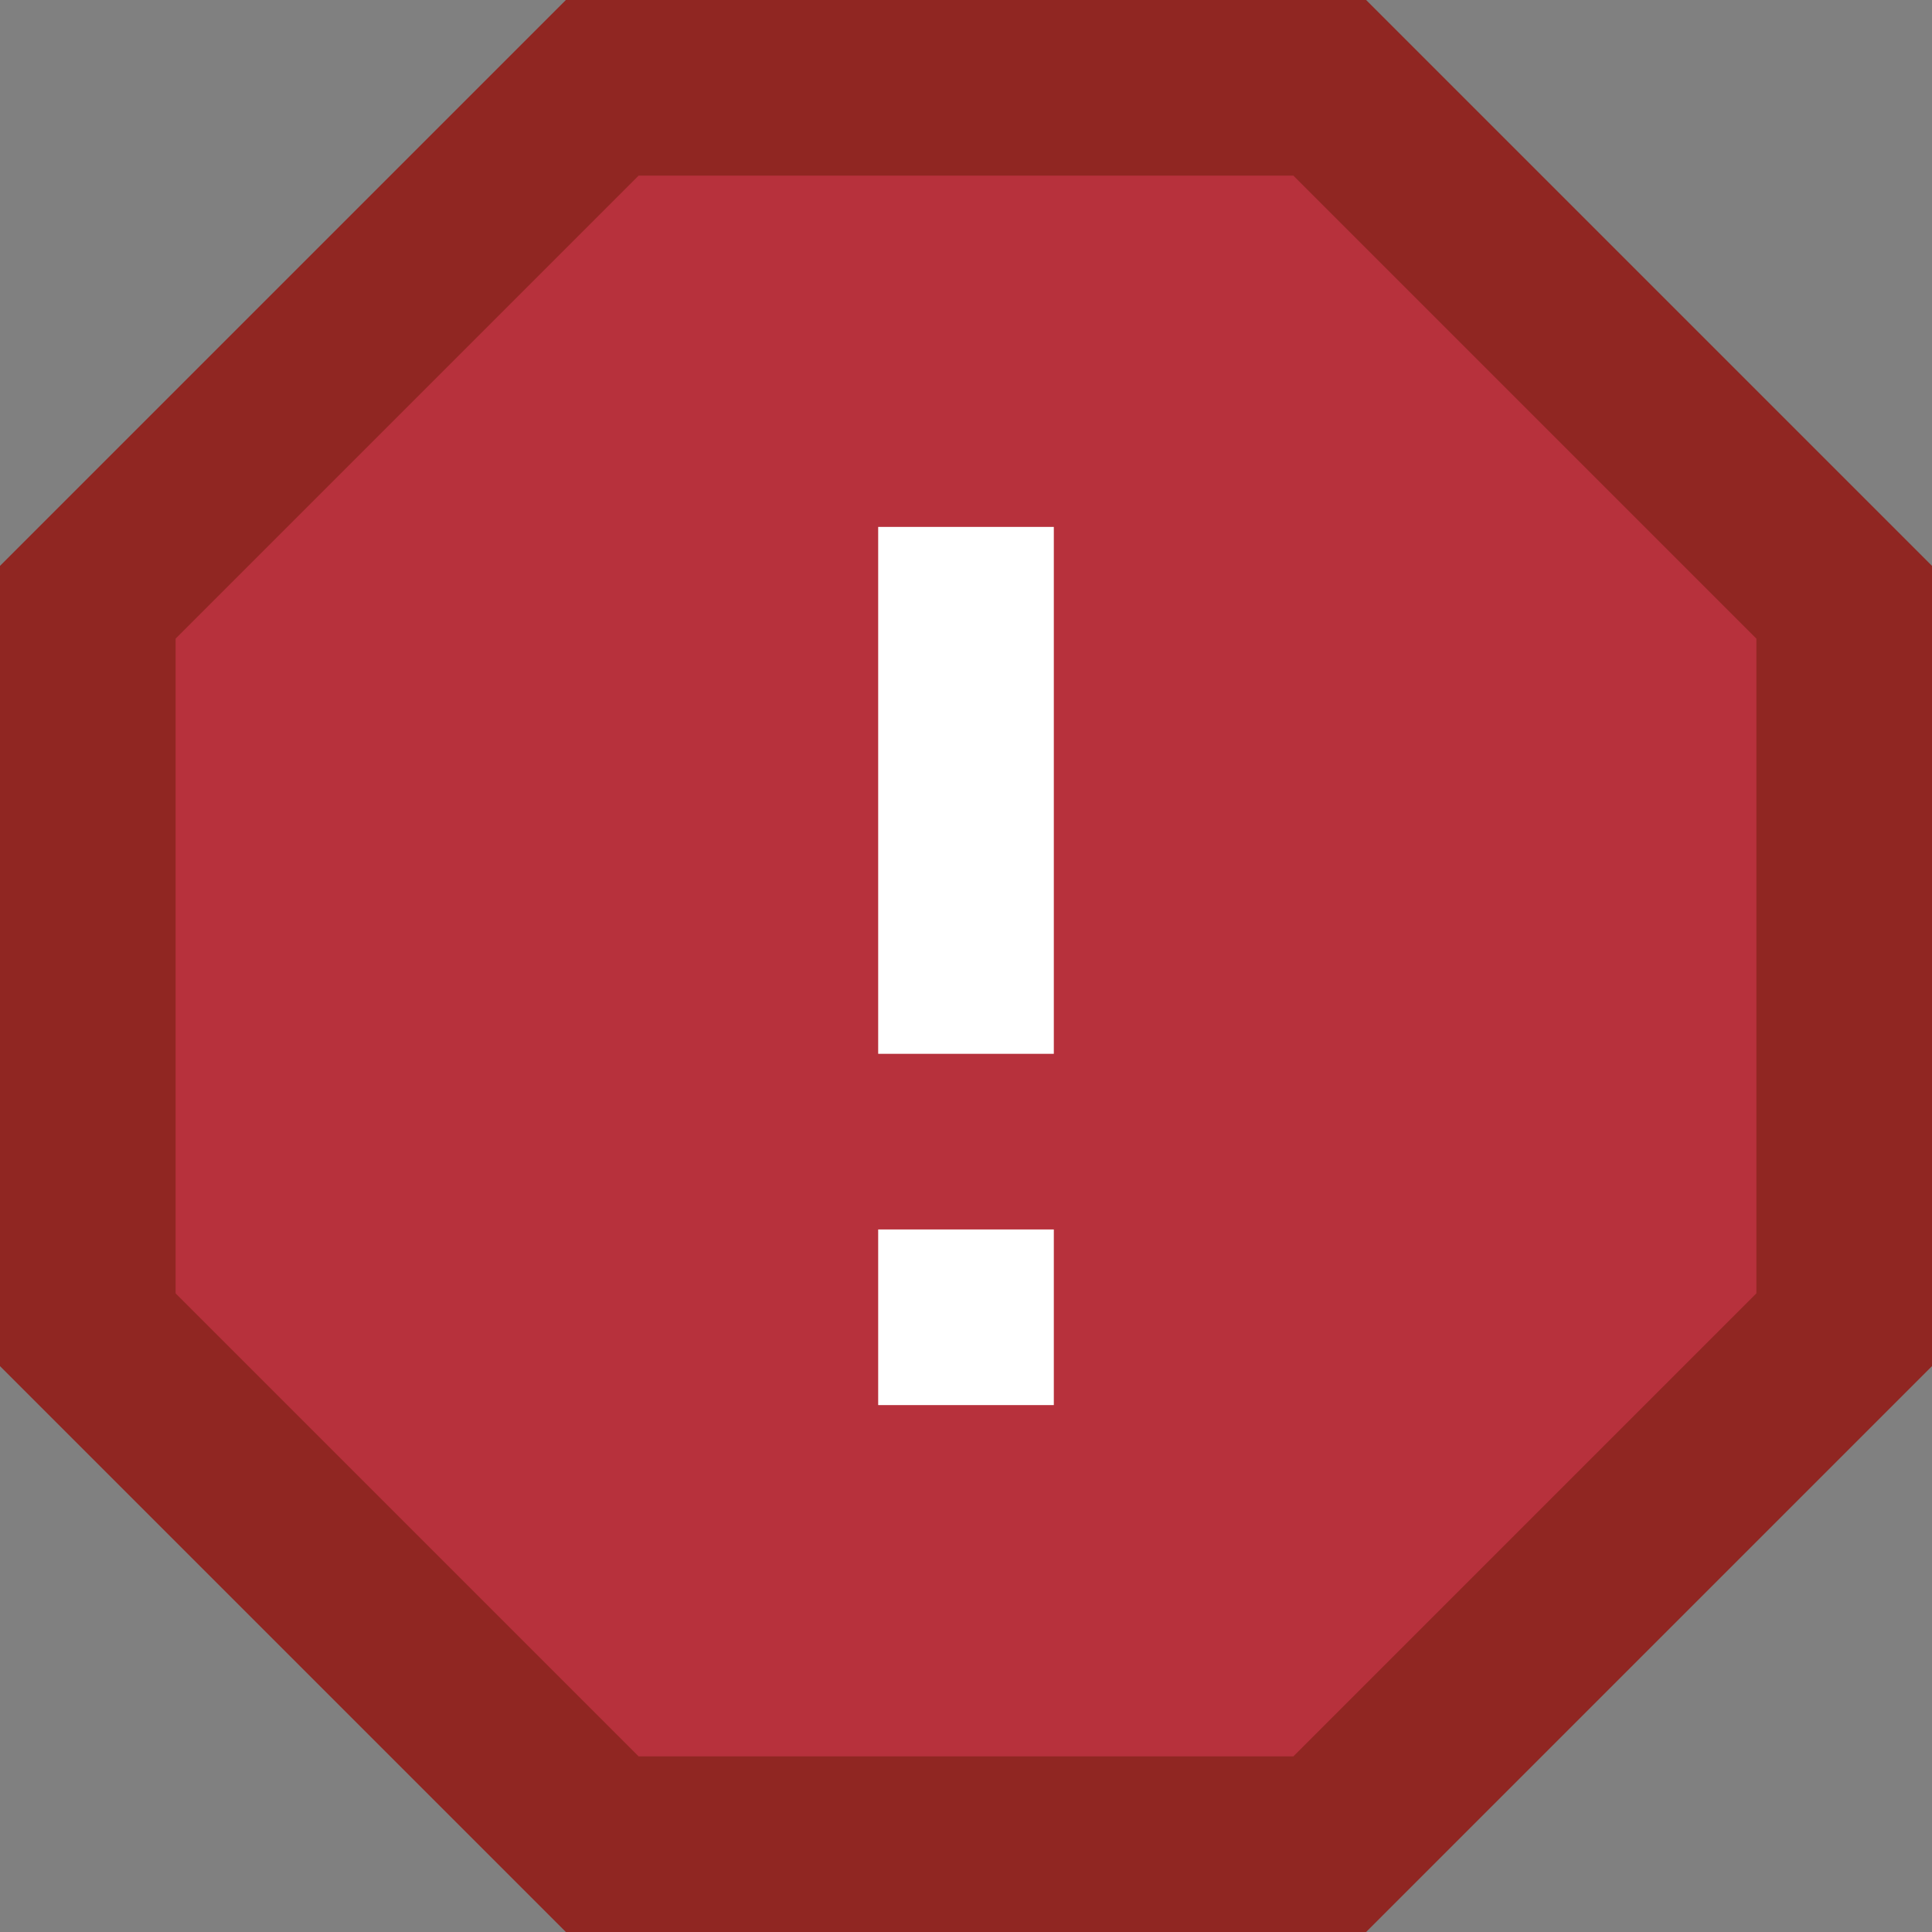 <svg width="11" height="11" viewBox="0 0 11 11" fill="none" xmlns="http://www.w3.org/2000/svg">
<rect x="0" y="0" width="11" height="11" fill="#808080" stroke="none"/>
<path d="M7.571 10.5H3.429L0.5 7.571V3.429L3.429 0.5H7.571L10.5 3.429V7.571L7.571 10.5Z" fill="#B7313C" stroke="#902622"/>
<path d="M5 3H6V6H5V3Z" fill="#FFFFFF"/>
<path d="M5 7H6V8H5V7Z" fill="white"/>
</svg>
